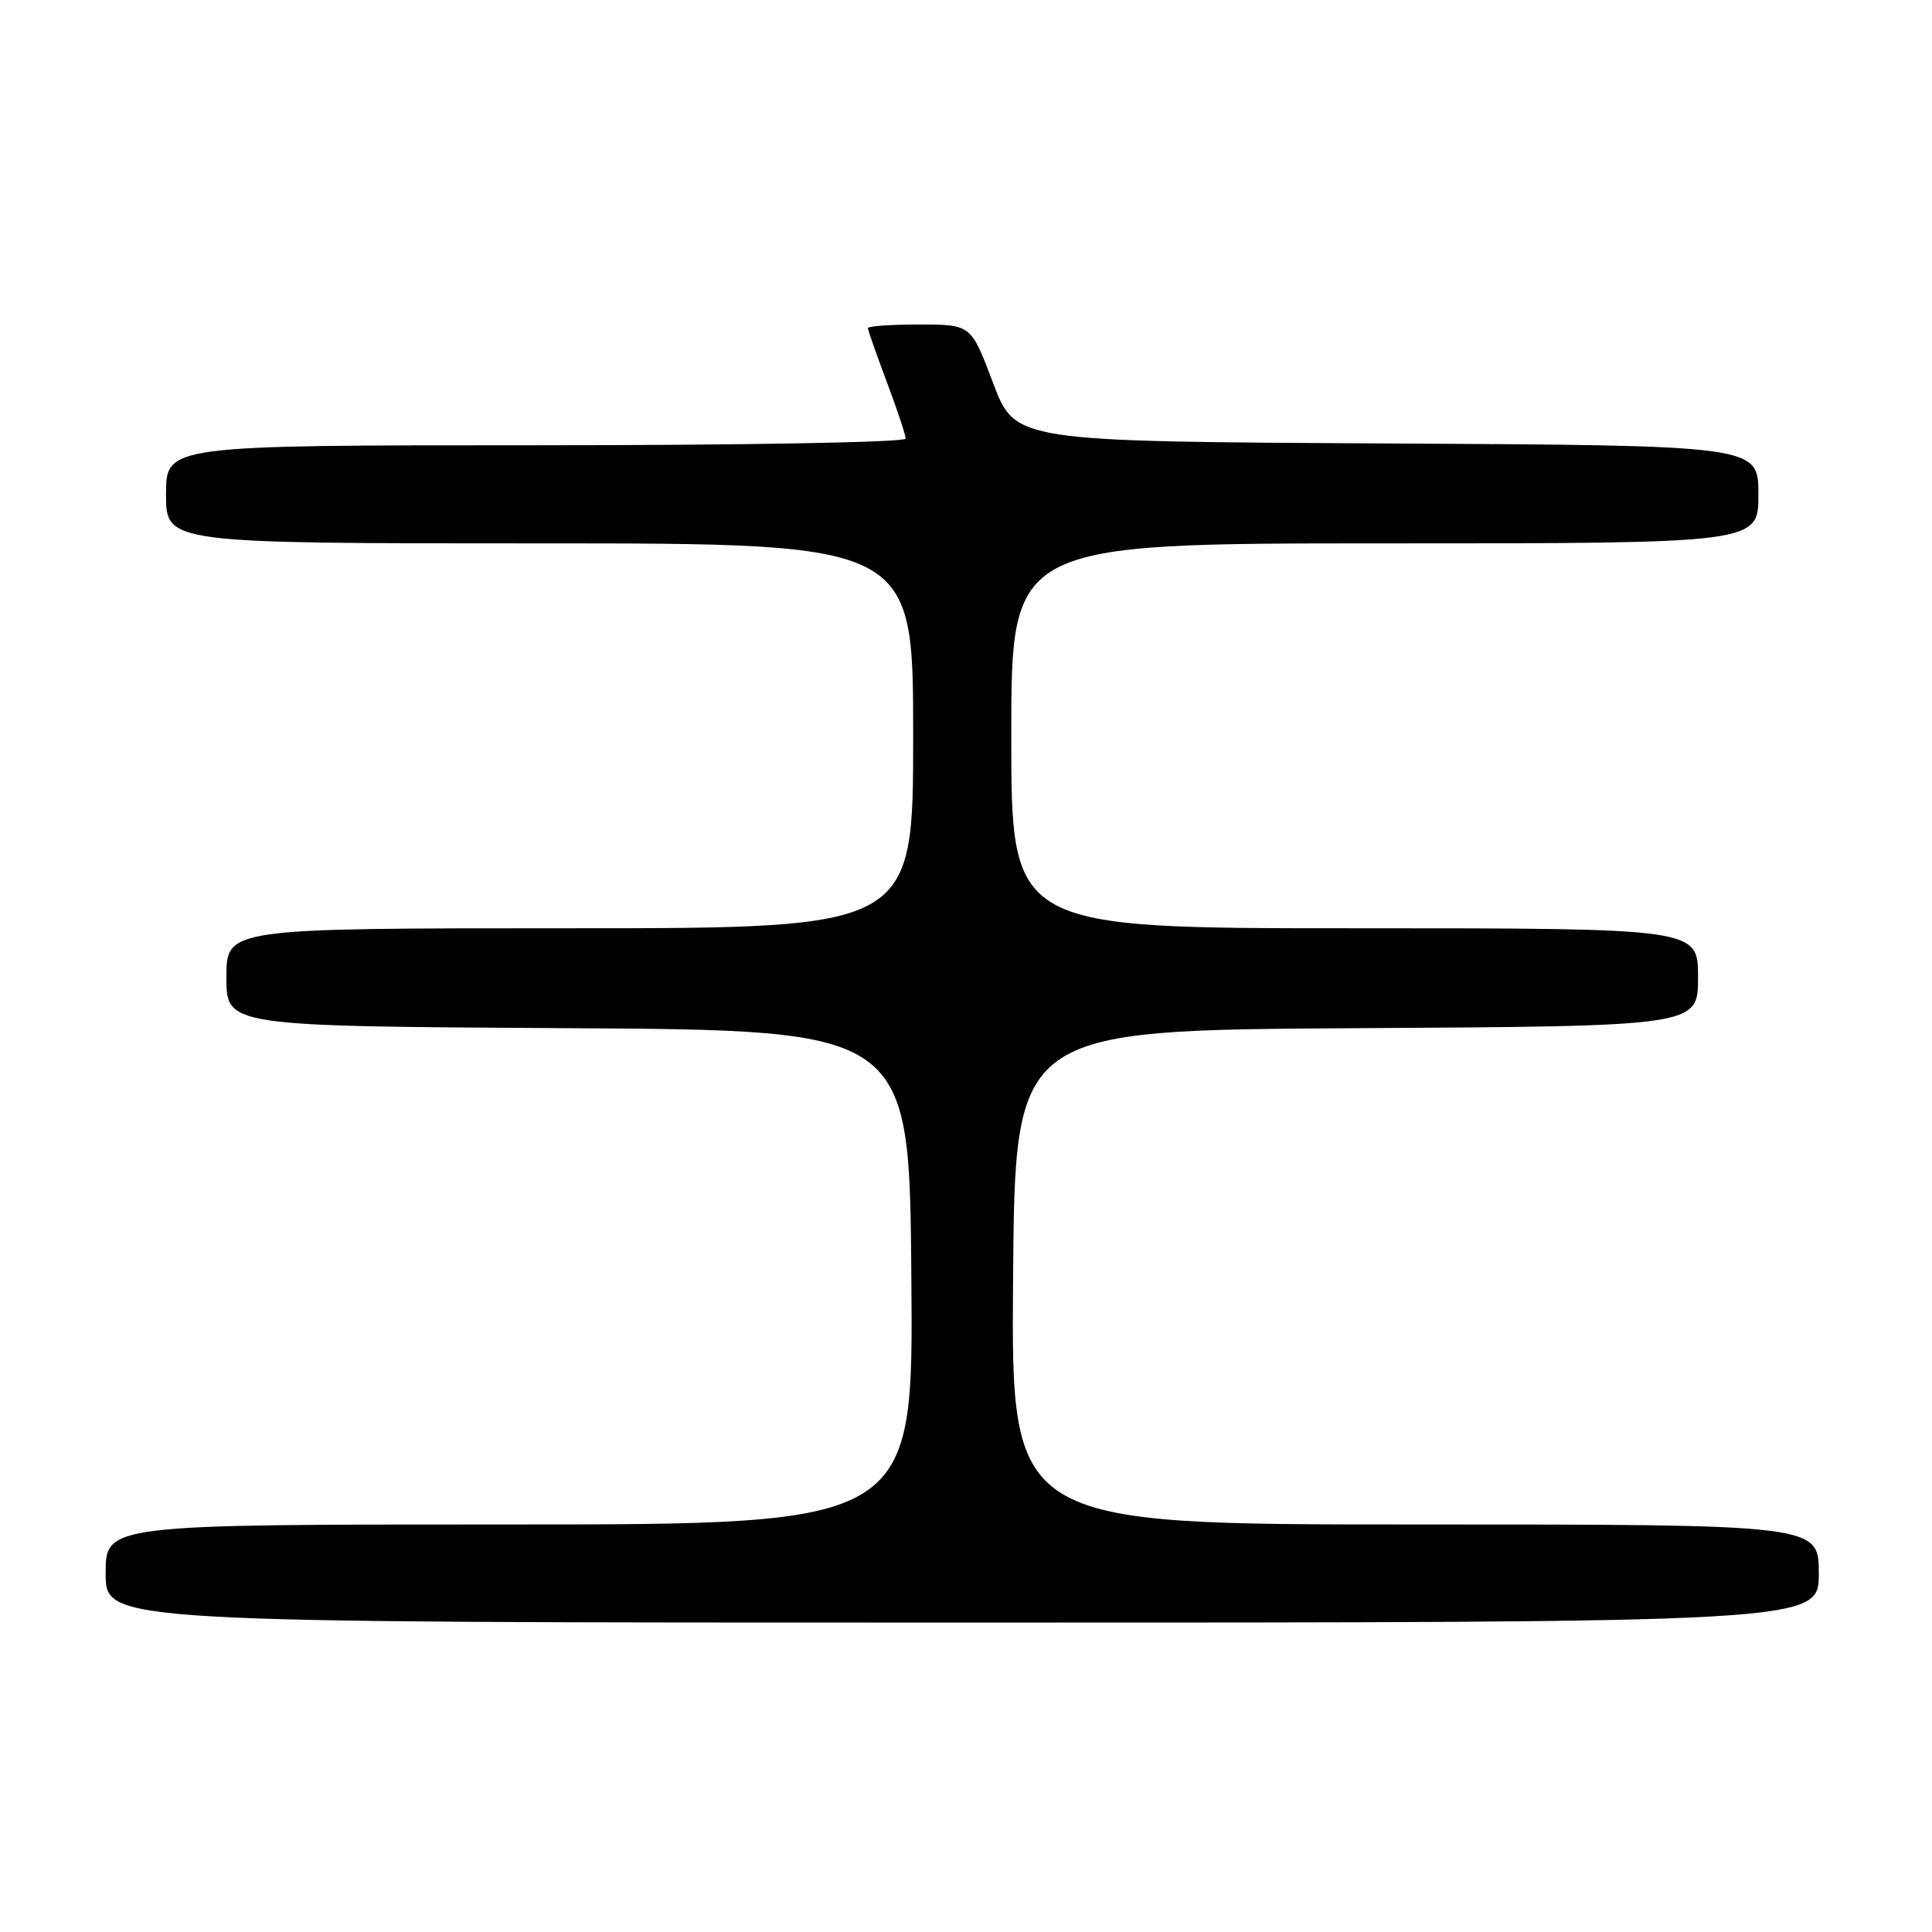 <?xml version="1.0" encoding="UTF-8" standalone="no"?>
<!DOCTYPE svg PUBLIC "-//W3C//DTD SVG 1.1//EN" "http://www.w3.org/Graphics/SVG/1.1/DTD/svg11.dtd" >
<svg xmlns="http://www.w3.org/2000/svg" xmlns:xlink="http://www.w3.org/1999/xlink" version="1.1" viewBox="0 0 256 256">
 <g >
 <path fill="currentColor"
d=" M 241.00 208.50 C 241.00 202.00 241.00 202.00 187.49 202.00 C 133.97 202.00 133.97 202.00 134.24 169.25 C 134.50 136.50 134.50 136.50 179.75 136.24 C 225.00 135.98 225.00 135.98 225.00 129.49 C 225.00 123.00 225.00 123.00 179.50 123.00 C 134.00 123.00 134.00 123.00 134.00 97.50 C 134.00 72.00 134.00 72.00 183.50 72.00 C 233.00 72.00 233.00 72.00 233.00 65.51 C 233.00 59.02 233.00 59.02 183.76 58.76 C 134.52 58.50 134.52 58.50 131.59 50.75 C 128.67 43.00 128.67 43.00 121.83 43.00 C 118.08 43.00 115.00 43.21 115.00 43.48 C 115.00 43.74 116.13 46.94 117.50 50.60 C 118.88 54.25 120.00 57.63 120.00 58.12 C 120.00 58.61 98.59 59.00 71.00 59.00 C 22.00 59.00 22.00 59.00 22.00 65.50 C 22.00 72.00 22.00 72.00 71.50 72.00 C 121.00 72.00 121.00 72.00 121.00 97.50 C 121.00 123.00 121.00 123.00 75.50 123.00 C 30.00 123.00 30.00 123.00 30.00 129.49 C 30.00 135.98 30.00 135.98 75.25 136.24 C 120.50 136.50 120.50 136.50 120.76 169.25 C 121.03 202.00 121.03 202.00 67.51 202.00 C 14.00 202.00 14.00 202.00 14.00 208.50 C 14.00 215.00 14.00 215.00 127.50 215.00 C 241.00 215.00 241.00 215.00 241.00 208.50 Z "/>
</g>
</svg>